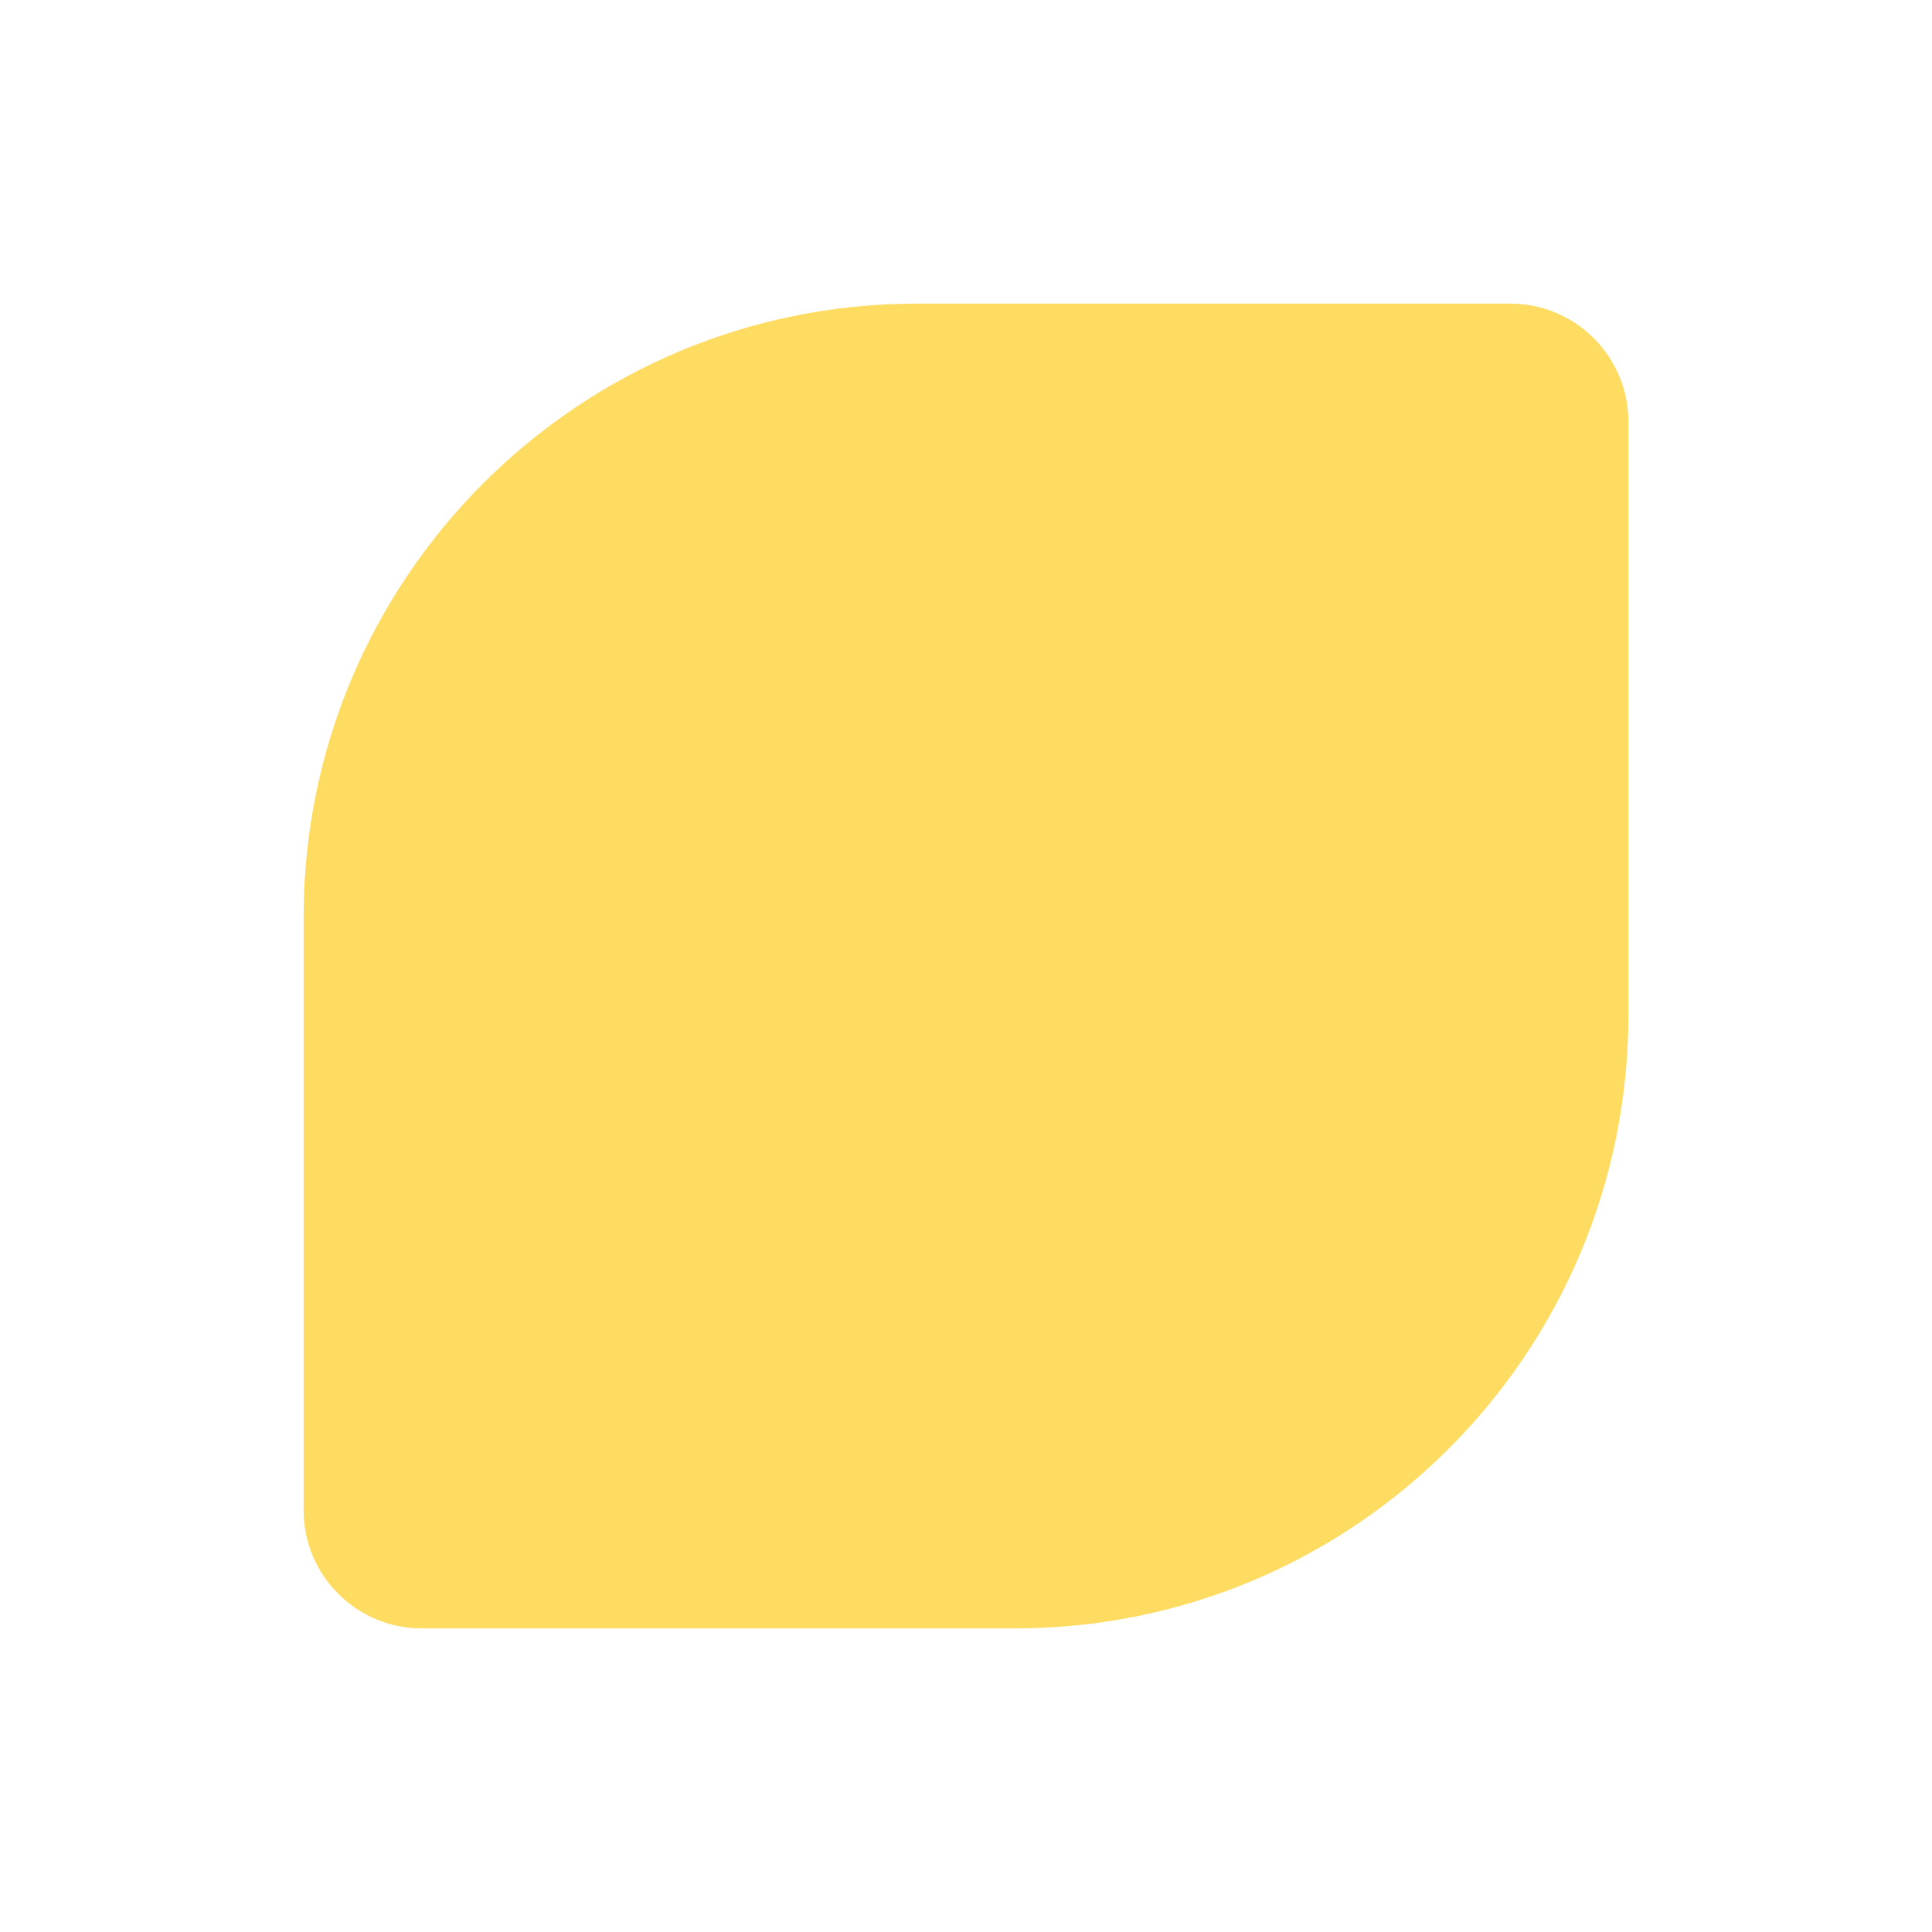 <svg width="200" height="200" viewBox="0 0 200 200" fill="none" xmlns="http://www.w3.org/2000/svg">
<path d="M156.331 31.429H94.935C59.861 31.429 31.429 59.862 31.429 94.938V156.336C31.429 163.092 36.908 168.572 43.663 168.572H105.065C140.139 168.572 168.571 140.138 168.571 105.063V43.664C168.571 36.908 163.092 31.429 156.337 31.429H156.331Z" fill="#FEDB61"/>
</svg>
